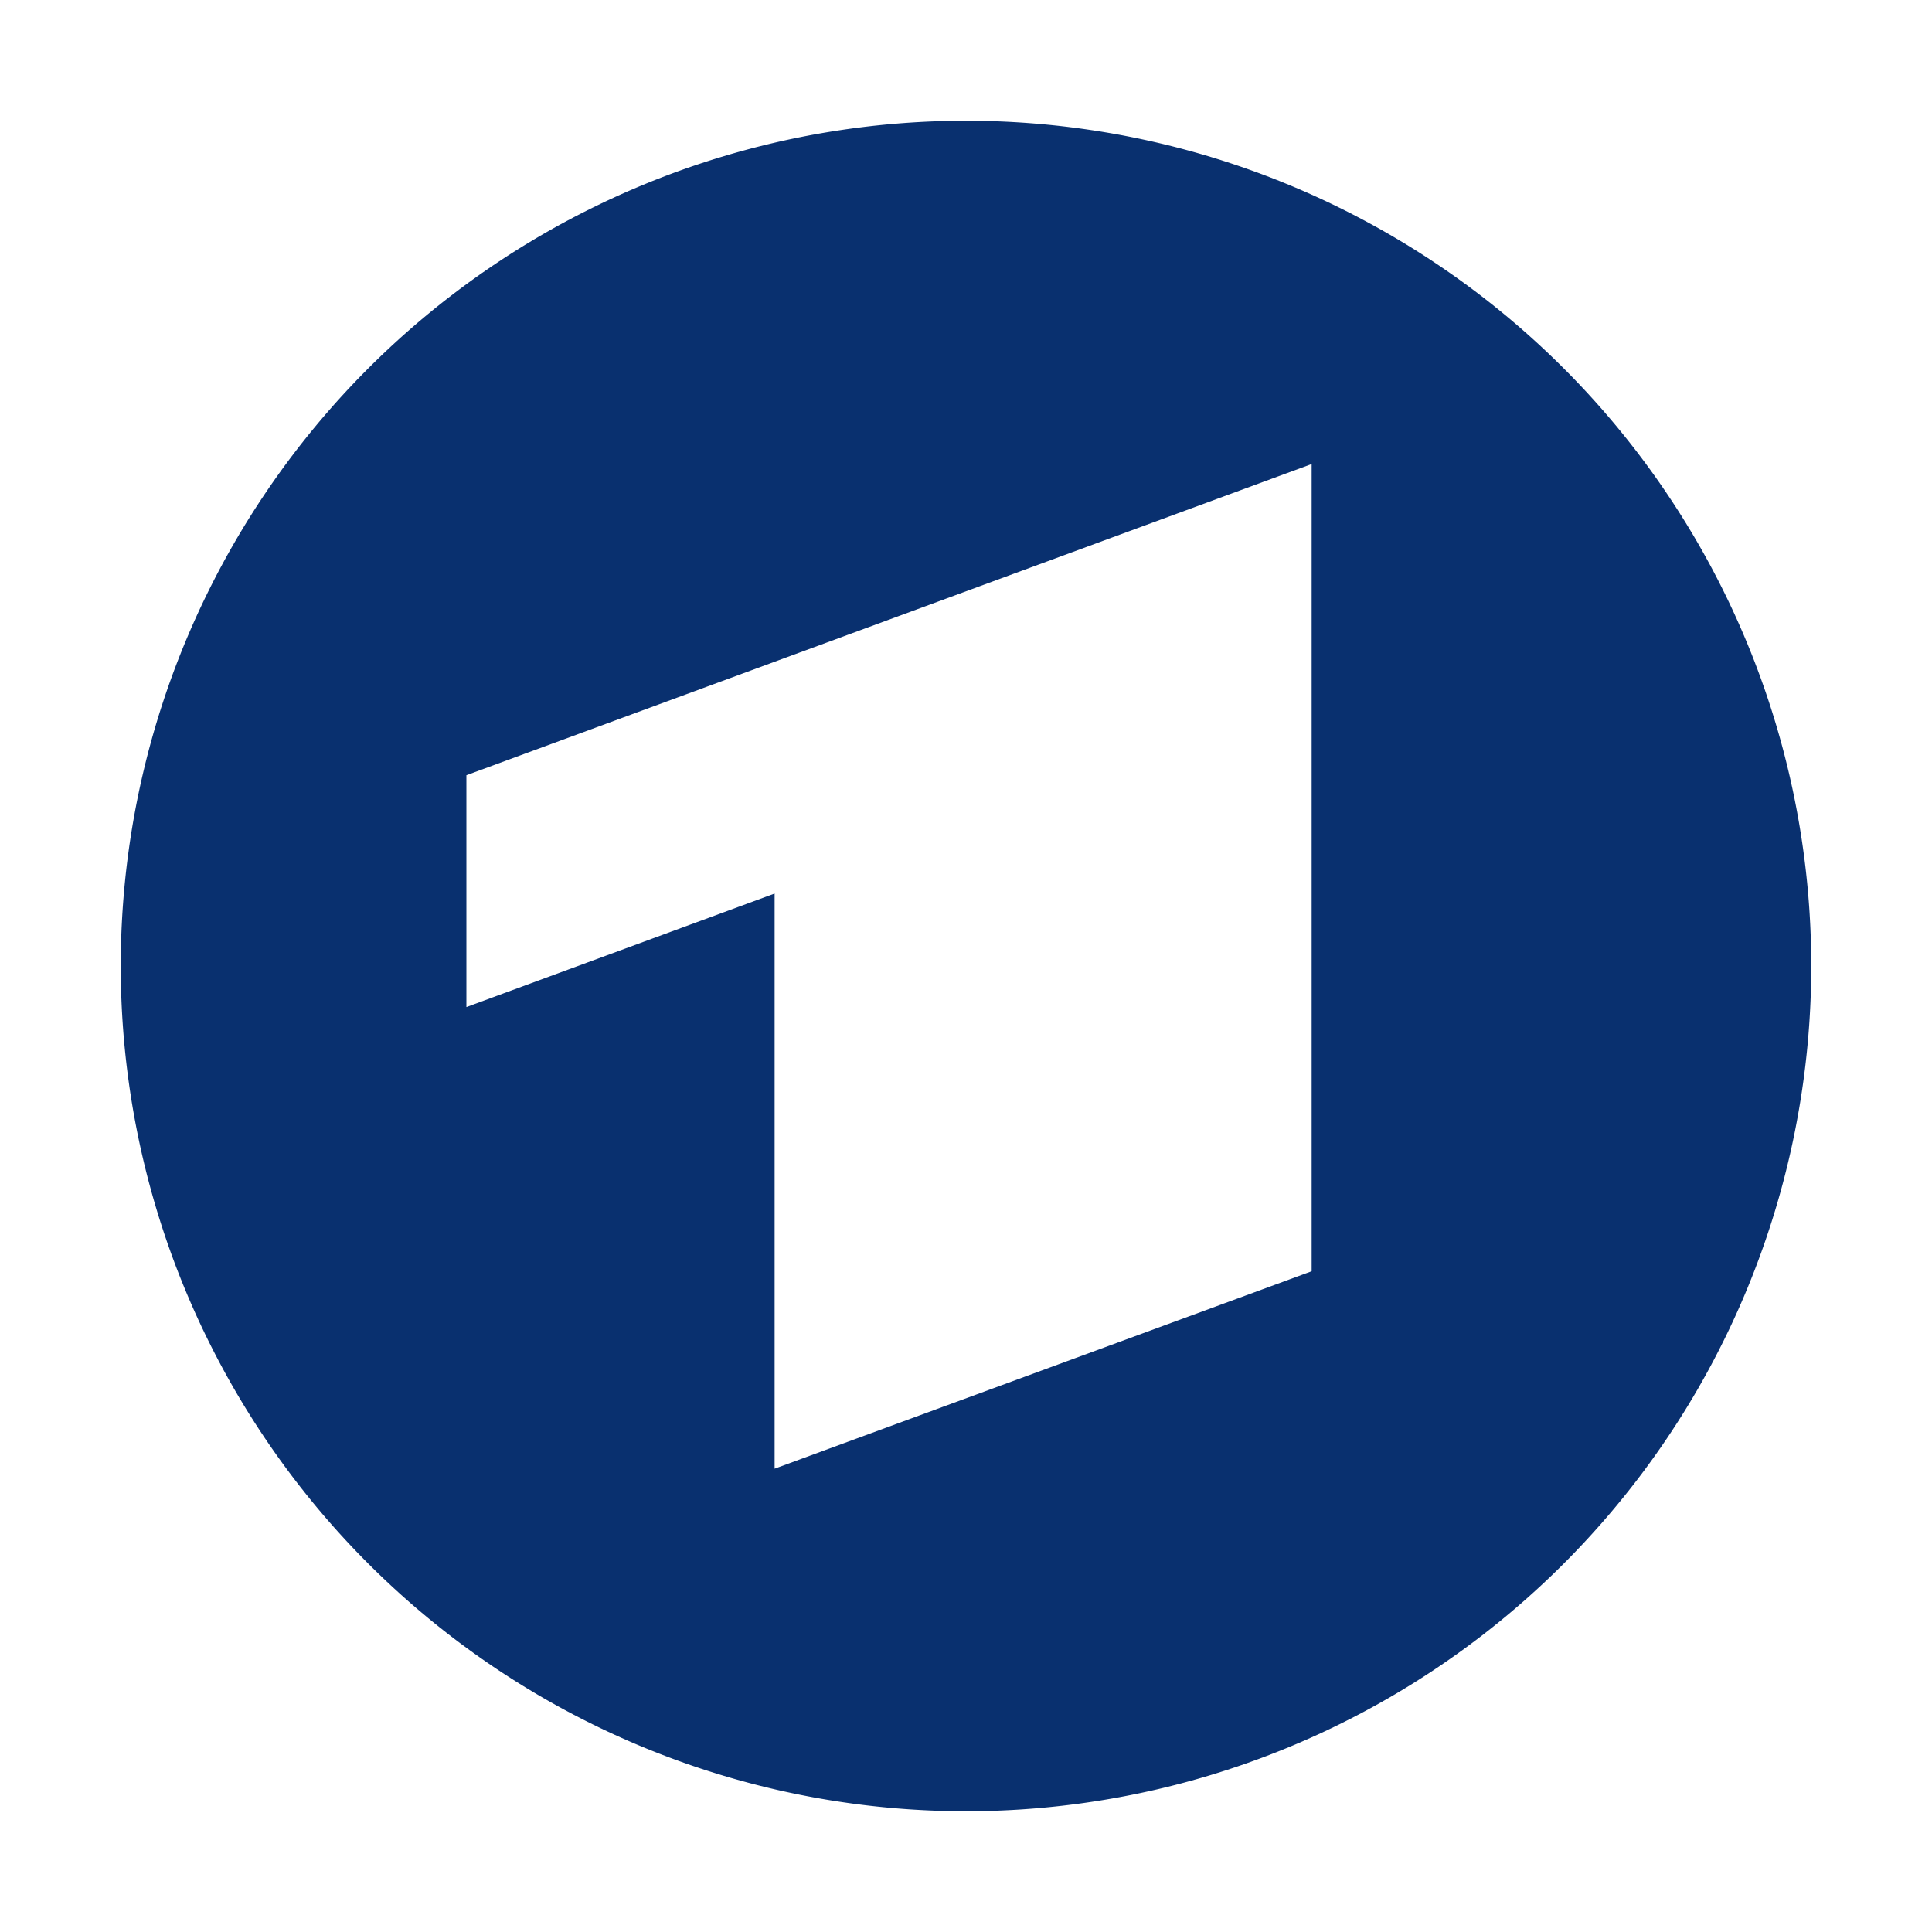 <svg viewBox="0 0 32 32" xmlns="http://www.w3.org/2000/svg">
    <path d="M16 2A14 14 0 0 0 2 16a14 14 0 0 0 14 14 14 14 0 0 0 14-14A14 14 0 0 0 16 2zm5.725 5.686v13.37l-8.895 3.27V14.8l-5.105 1.88v-3.84z" fill="#09306f" paint-order="markers fill stroke"/>
</svg>
